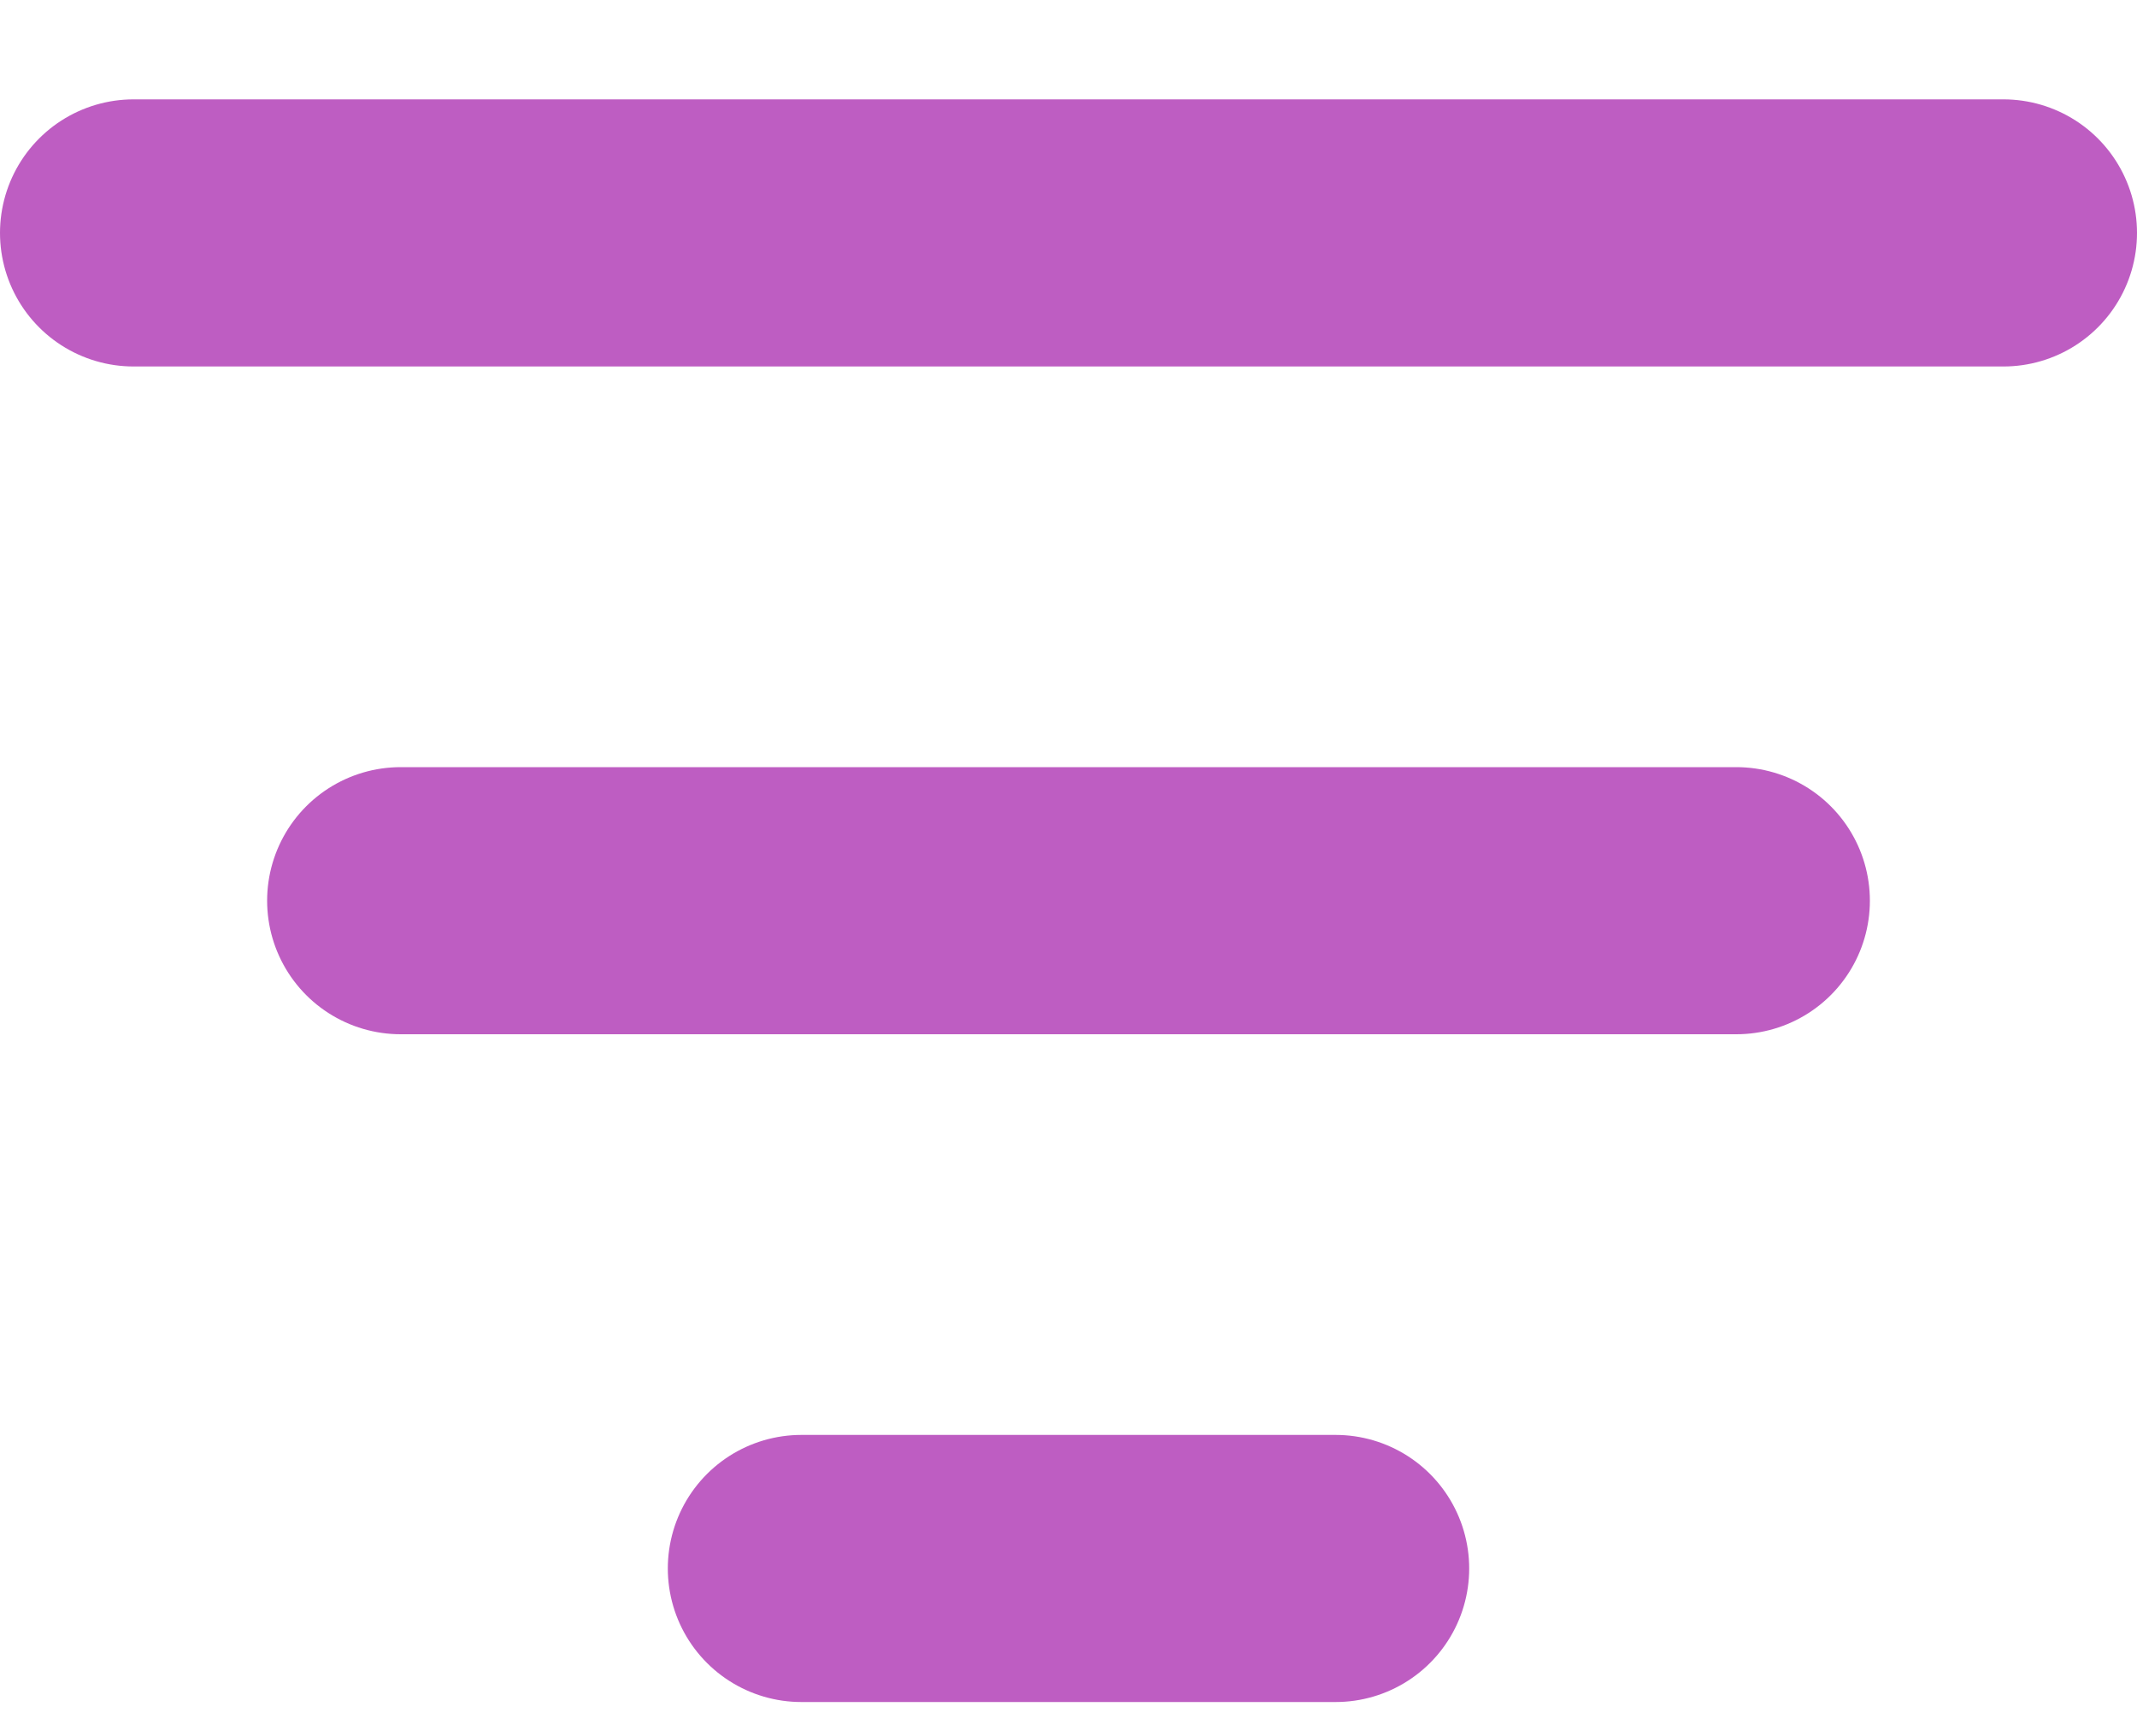 <svg xmlns="http://www.w3.org/2000/svg" xmlns:xlink="http://www.w3.org/1999/xlink" width="16" height="13" version="1.1" viewBox="0 0 16 13"><title>filter-icon</title><desc>Created with Sketch.</desc><g id="UI" fill="none" fill-rule="evenodd" stroke="none" stroke-linecap="round" stroke-linejoin="round" stroke-width="1"><g id="awesome-design-plugins-v3-tools-filter-v3-copy" fill-rule="nonzero" stroke="#BE5DC2" stroke-width="2" transform="translate(-1233, -36)"><g id="Group-5" transform="translate(1225, 24)"><g id="filter-icon" transform="translate(9, 13)"><g id="Group-2"><path id="Path-2" d="M0,0.744 L14,0.744"/><path id="Path-2" d="M2,5.744 L12,5.744"/><path id="Path-2" d="M5,10.744 L9,10.744"/></g></g></g></g></g></svg>